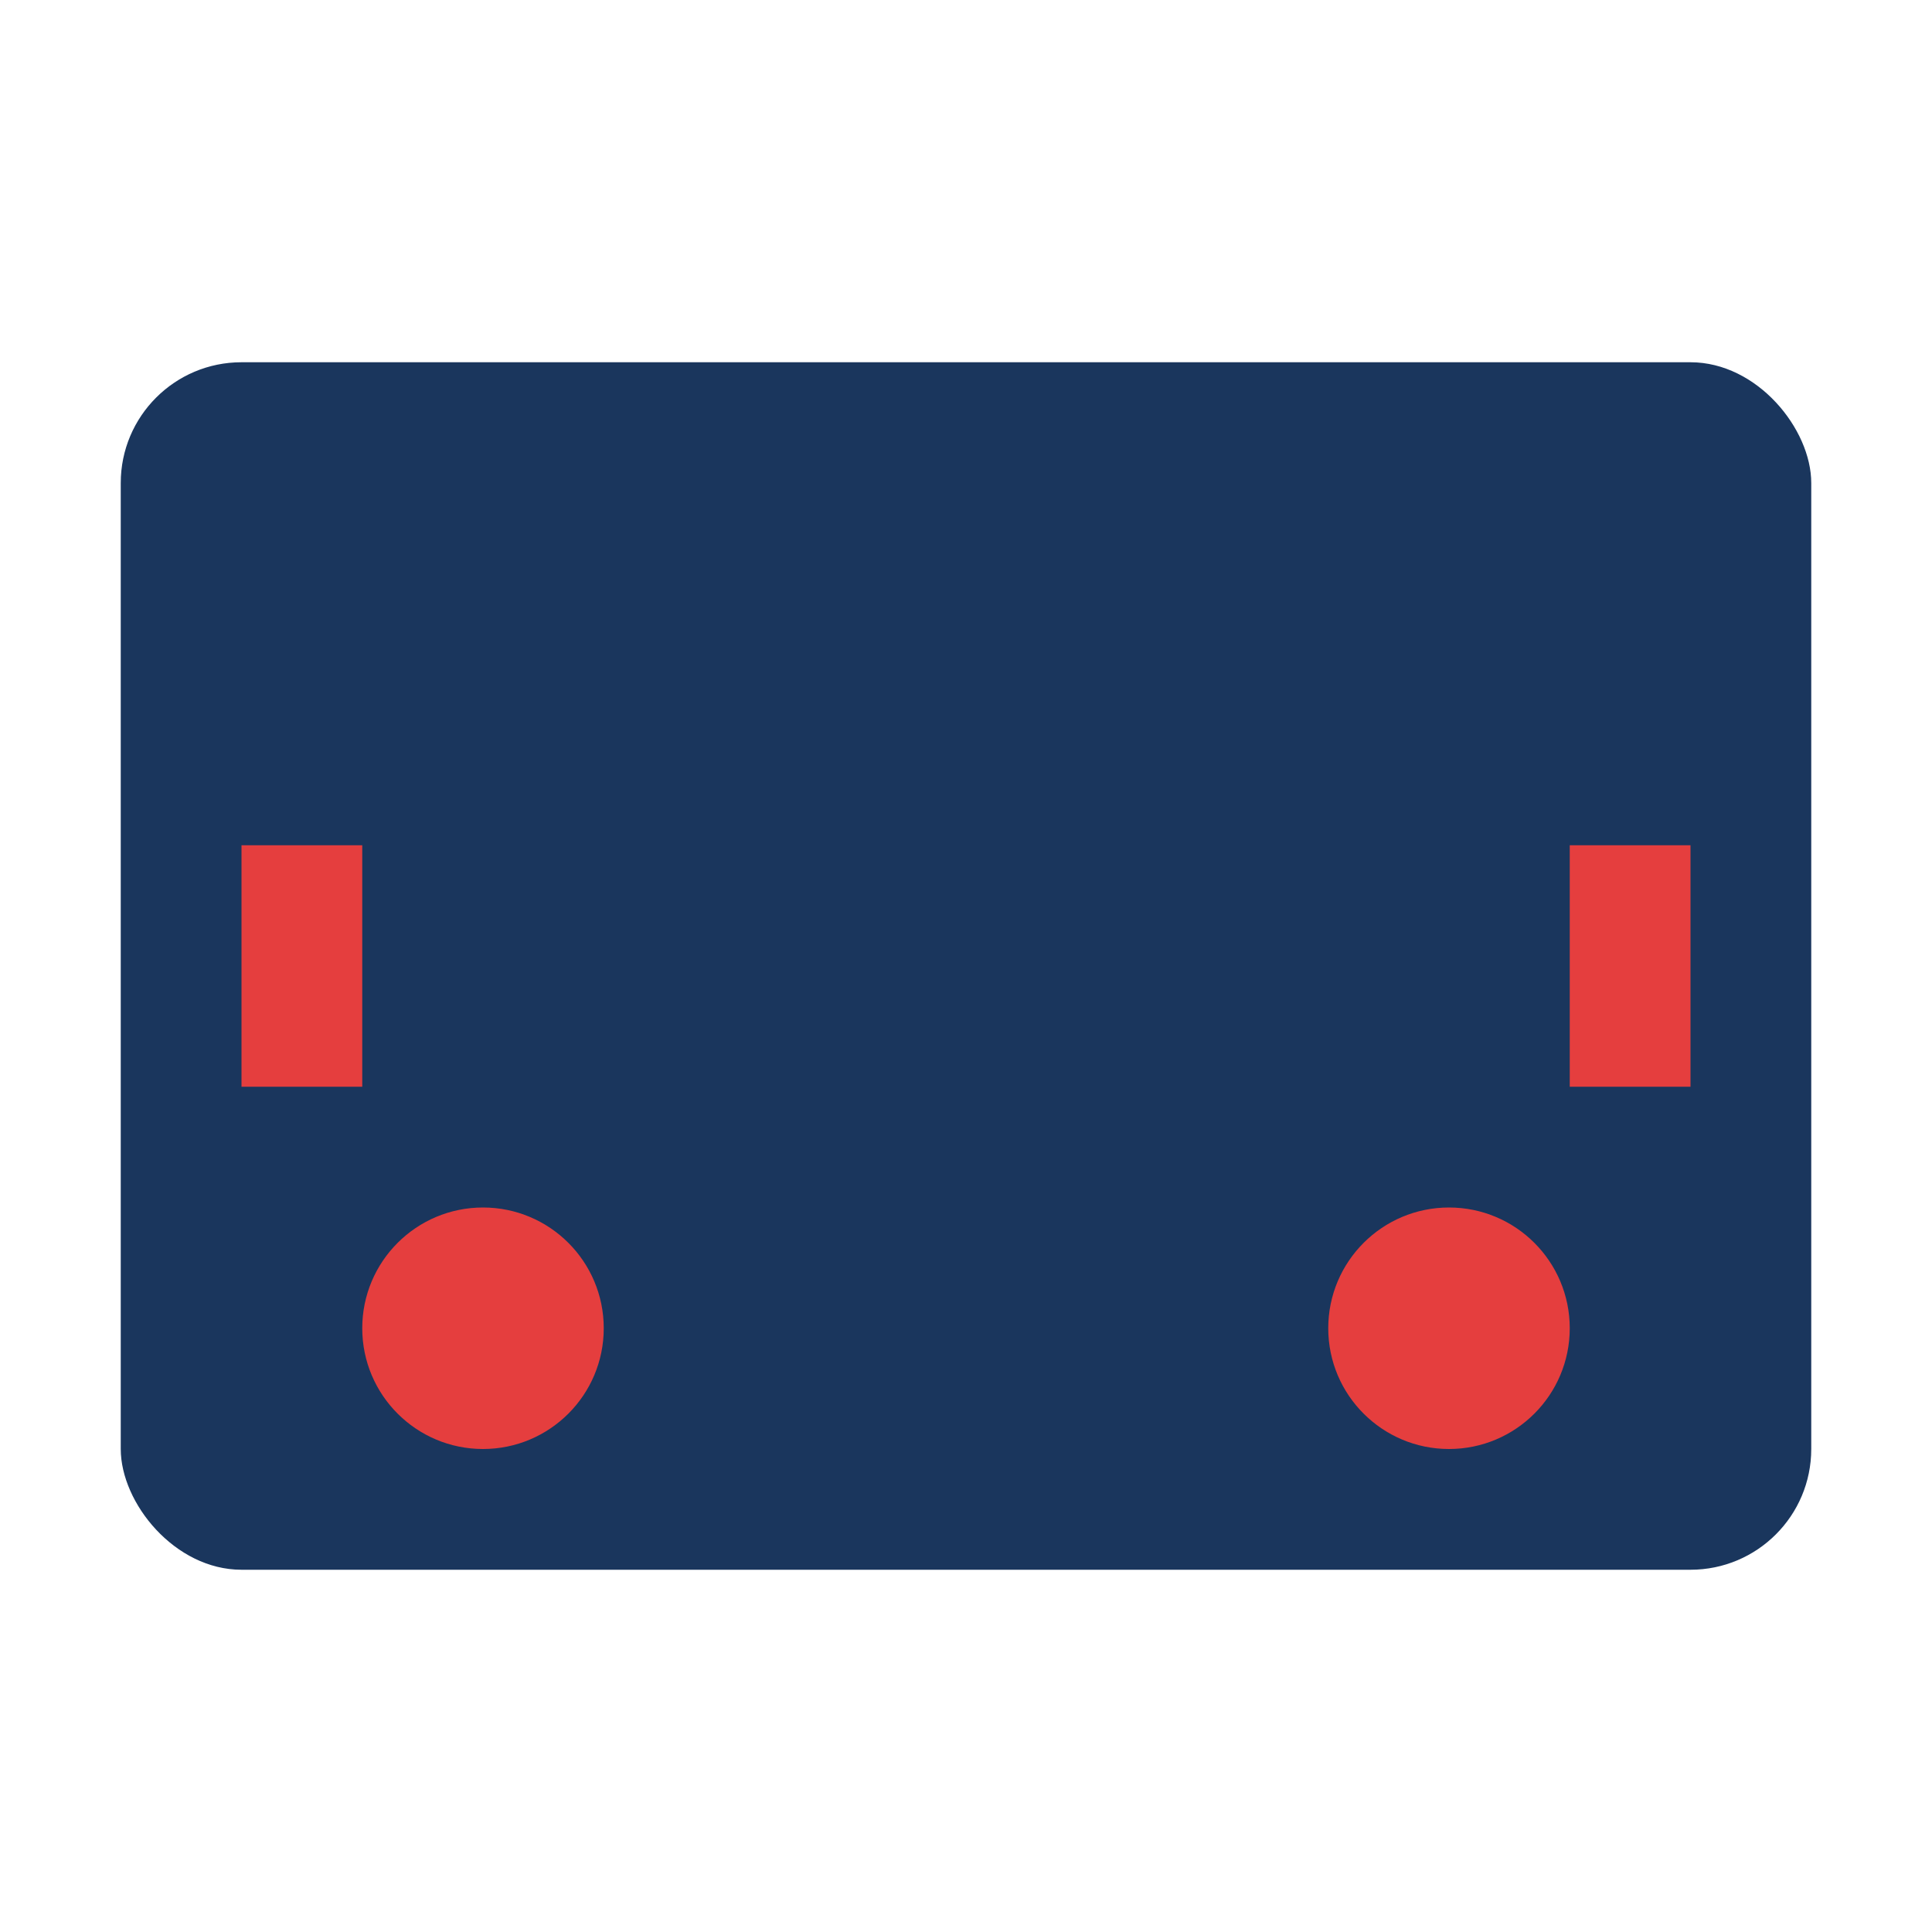 <svg xmlns="http://www.w3.org/2000/svg" viewBox="0 0 32 32">
  <defs>
    <style>
      .cls-1 { fill: #1a365d; }
      .cls-2 { fill: #e53e3e; }
    </style>
  </defs>
  <rect class="cls-1" x="2" y="6" width="28" height="20" rx="2"/>
  <path class="cls-2" d="M4 14h2v4H4v-4zm22 0h2v4h-2v-4z"/>
  <circle class="cls-2" cx="8" cy="22" r="2"/>
  <circle class="cls-2" cx="24" cy="22" r="2"/>
  <path class="cls-1" d="M8 10h16v8H8z"/>
</svg>